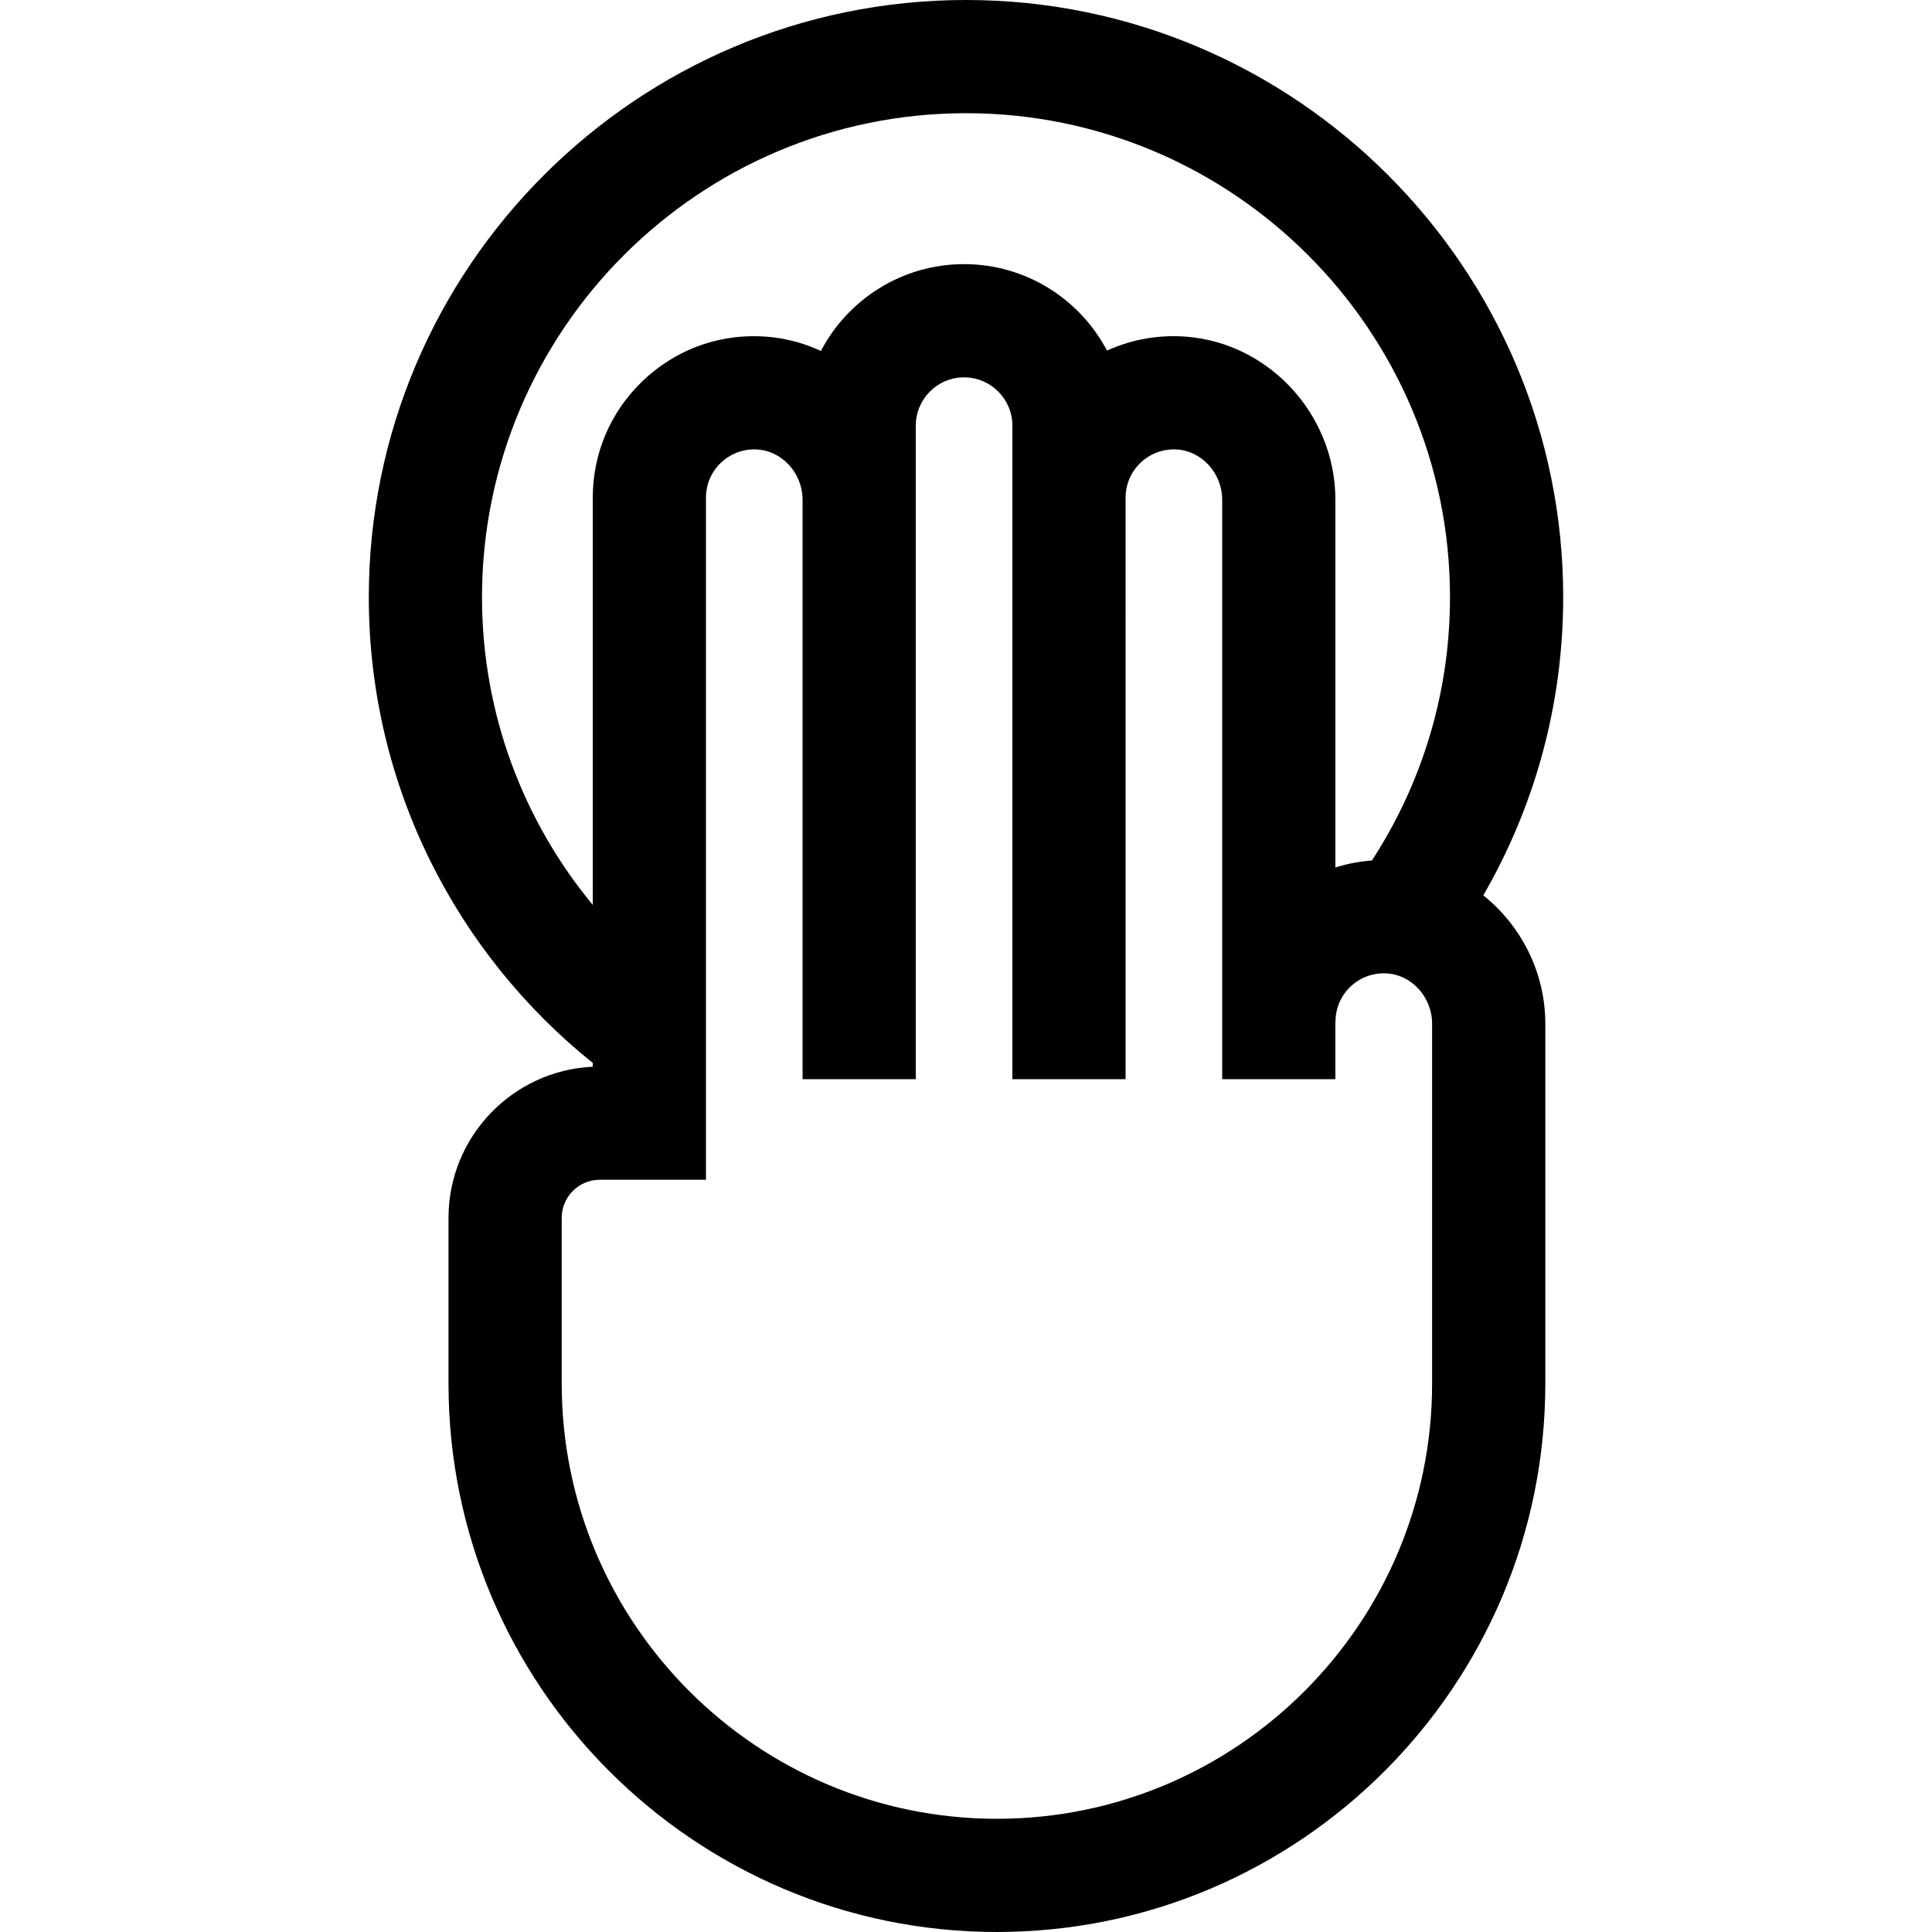 <svg id="Capa_1" enable-background="new 0 0 512 512" height="512" viewBox="0 0 512 512" width="512" xmlns="http://www.w3.org/2000/svg"><g><path d="m393.088 237.277c13.462-23.266 21.174-50.256 21.174-79.015.001-87.266-70.996-158.262-158.262-158.262s-158.263 70.996-158.263 158.263c0 49.867 23.197 94.403 59.353 123.431v1.001c-21.245.969-38.23 18.556-38.23 40.035v43.938c0 80.137 65.196 145.332 145.333 145.332 80.136 0 145.332-65.195 145.332-145.332v-95.352c-.001-13.687-6.457-26.045-16.437-34.039zm-265.351-79.014c0-70.725 57.539-128.263 128.263-128.263s128.263 57.538 128.263 128.263c0 25.718-7.612 49.688-20.698 69.783-3.316.237-6.554.865-9.673 1.841v-97.414c0-23.281-18.666-42.733-41.608-43.362-6.639-.188-13.066 1.131-18.914 3.797-7.175-13.606-21.458-22.908-37.879-22.908-16.464 0-30.787 9.345-37.943 23.009-5.052-2.355-10.62-3.737-16.465-3.897-11.652-.348-22.685 3.979-31.037 12.105-8.354 8.129-12.956 19.024-12.956 30.679v107.923c-18.324-22.184-29.353-50.604-29.353-81.556zm251.787 208.405c0 63.595-51.738 115.332-115.333 115.332-63.594 0-115.332-51.737-115.332-115.332v-43.938c0-5.557 4.521-10.077 10.077-10.077h28.153v-180.757c0-3.485 1.376-6.744 3.876-9.177 2.498-2.43 5.813-3.71 9.294-3.619 6.854.188 12.43 6.188 12.43 13.374v153.526h30v-173.199c0-7.059 5.742-12.801 12.8-12.801s12.8 5.742 12.8 12.805v173.195h30l.004-154.195c.024-3.451 1.394-6.675 3.872-9.086 2.497-2.43 5.811-3.71 9.294-3.619 6.854.188 12.43 6.188 12.43 13.374v153.526h30v-15.262h.032c0-3.485 1.376-6.744 3.876-9.177 2.497-2.429 5.806-3.706 9.294-3.619 6.854.188 12.43 6.188 12.43 13.374v95.352z"/></g></svg>